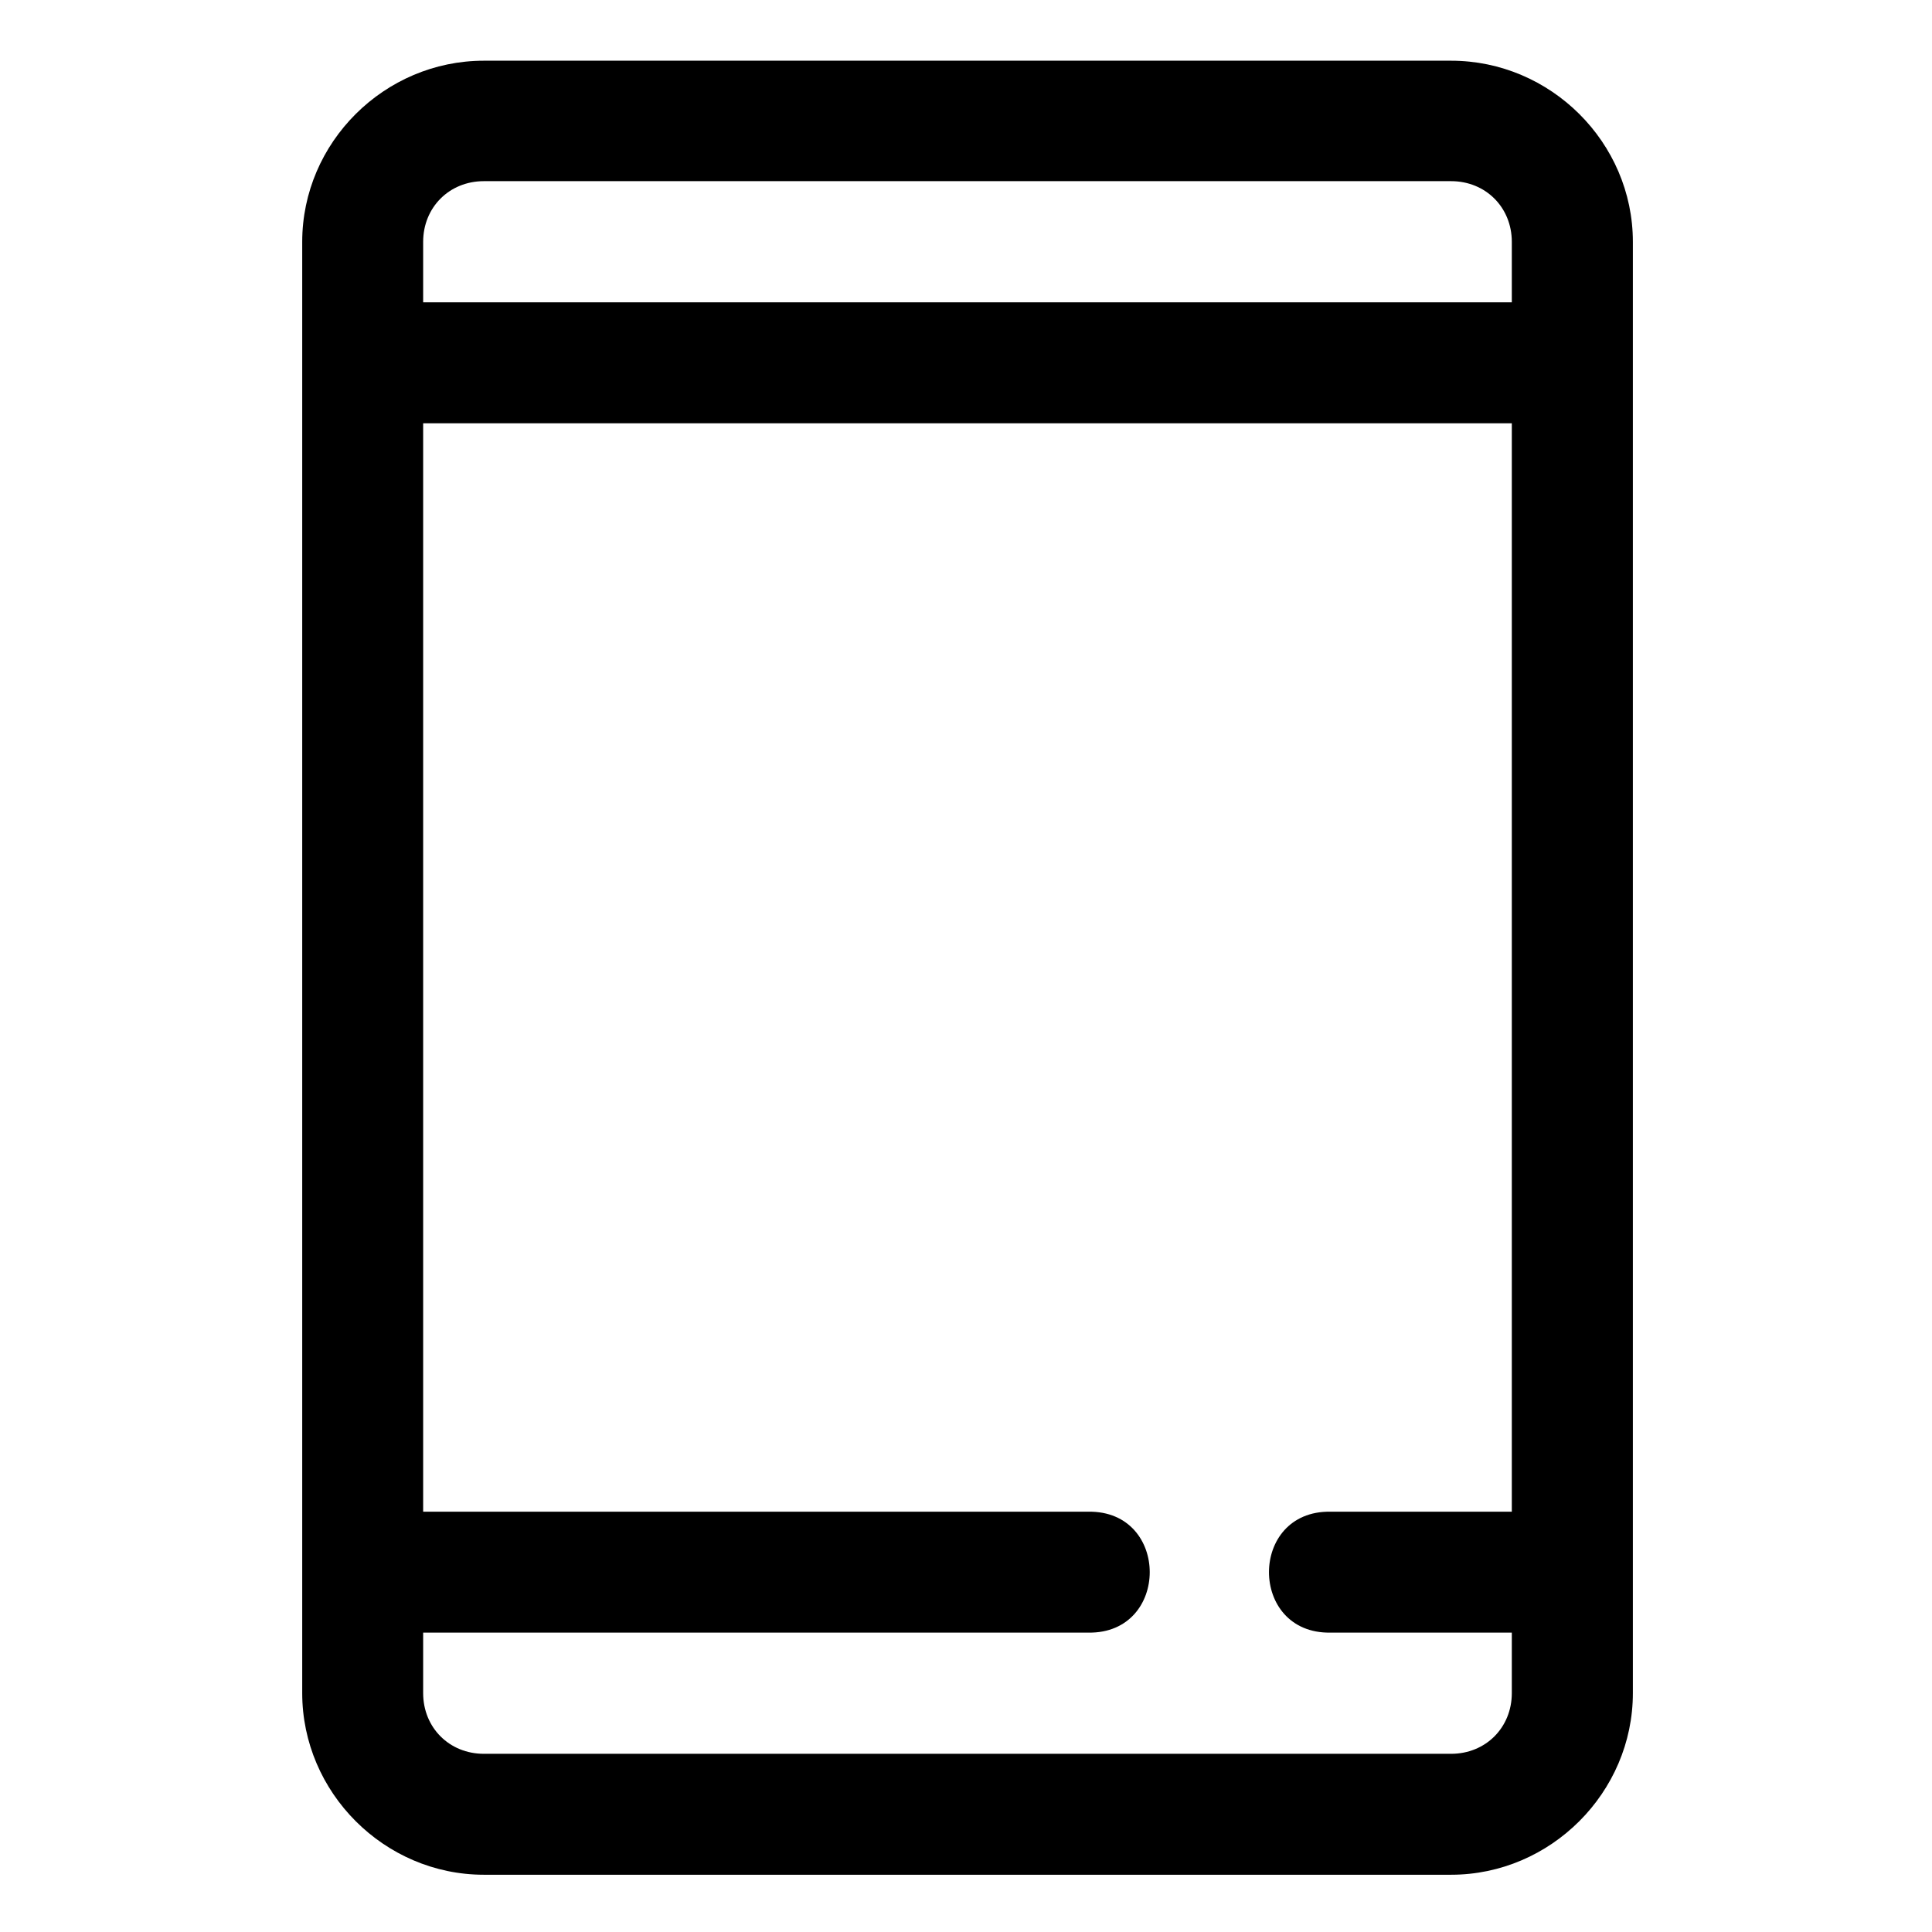 <svg xmlns="http://www.w3.org/2000/svg" width="32" height="32" viewBox="0 0 8.467 8.467"><path fill-rule="evenodd" d="M 8.002,1.004 C 6.357,1.004 4.998,2.355 4.998,4 v 24 c 0,1.645 1.359,3.004 3.004,3.004 H 23.998 c 1.645,0 3.006,-1.359 3.006,-3.004 V 4 c 0,-1.645 -1.361,-2.996 -3.006,-2.996 z m 0,1.992 H 23.998 c 0.571,0 1.004,0.433 1.004,1.004 V 5 H 6.998 V 4 c 0,-0.571 0.433,-1.004 1.004,-1.004 z M 6.998,7 H 25.002 V 25 H 22 c -1.352,-0.019 -1.352,2.019 0,2 h 3.002 v 1 c 0,0.571 -0.433,1.004 -1.004,1.004 H 8.002 C 7.431,29.004 6.998,28.571 6.998,28 V 27 H 18 c 1.352,0.019 1.352,-2.019 0,-2 H 6.998 Z" color="#000" font-family="sans-serif" font-weight="400" overflow="visible" paint-order="stroke fill markers" transform="scale(.265)" style="line-height:normal;font-variant-ligatures:normal;font-variant-position:normal;font-variant-caps:normal;font-variant-numeric:normal;font-variant-alternates:normal;font-feature-settings:normal;text-indent:0;text-align:start;text-decoration-line:none;text-decoration-style:solid;text-decoration-color:#000;text-transform:none;text-orientation:mixed;shape-padding:0;isolation:auto;mix-blend-mode:normal"/></svg>